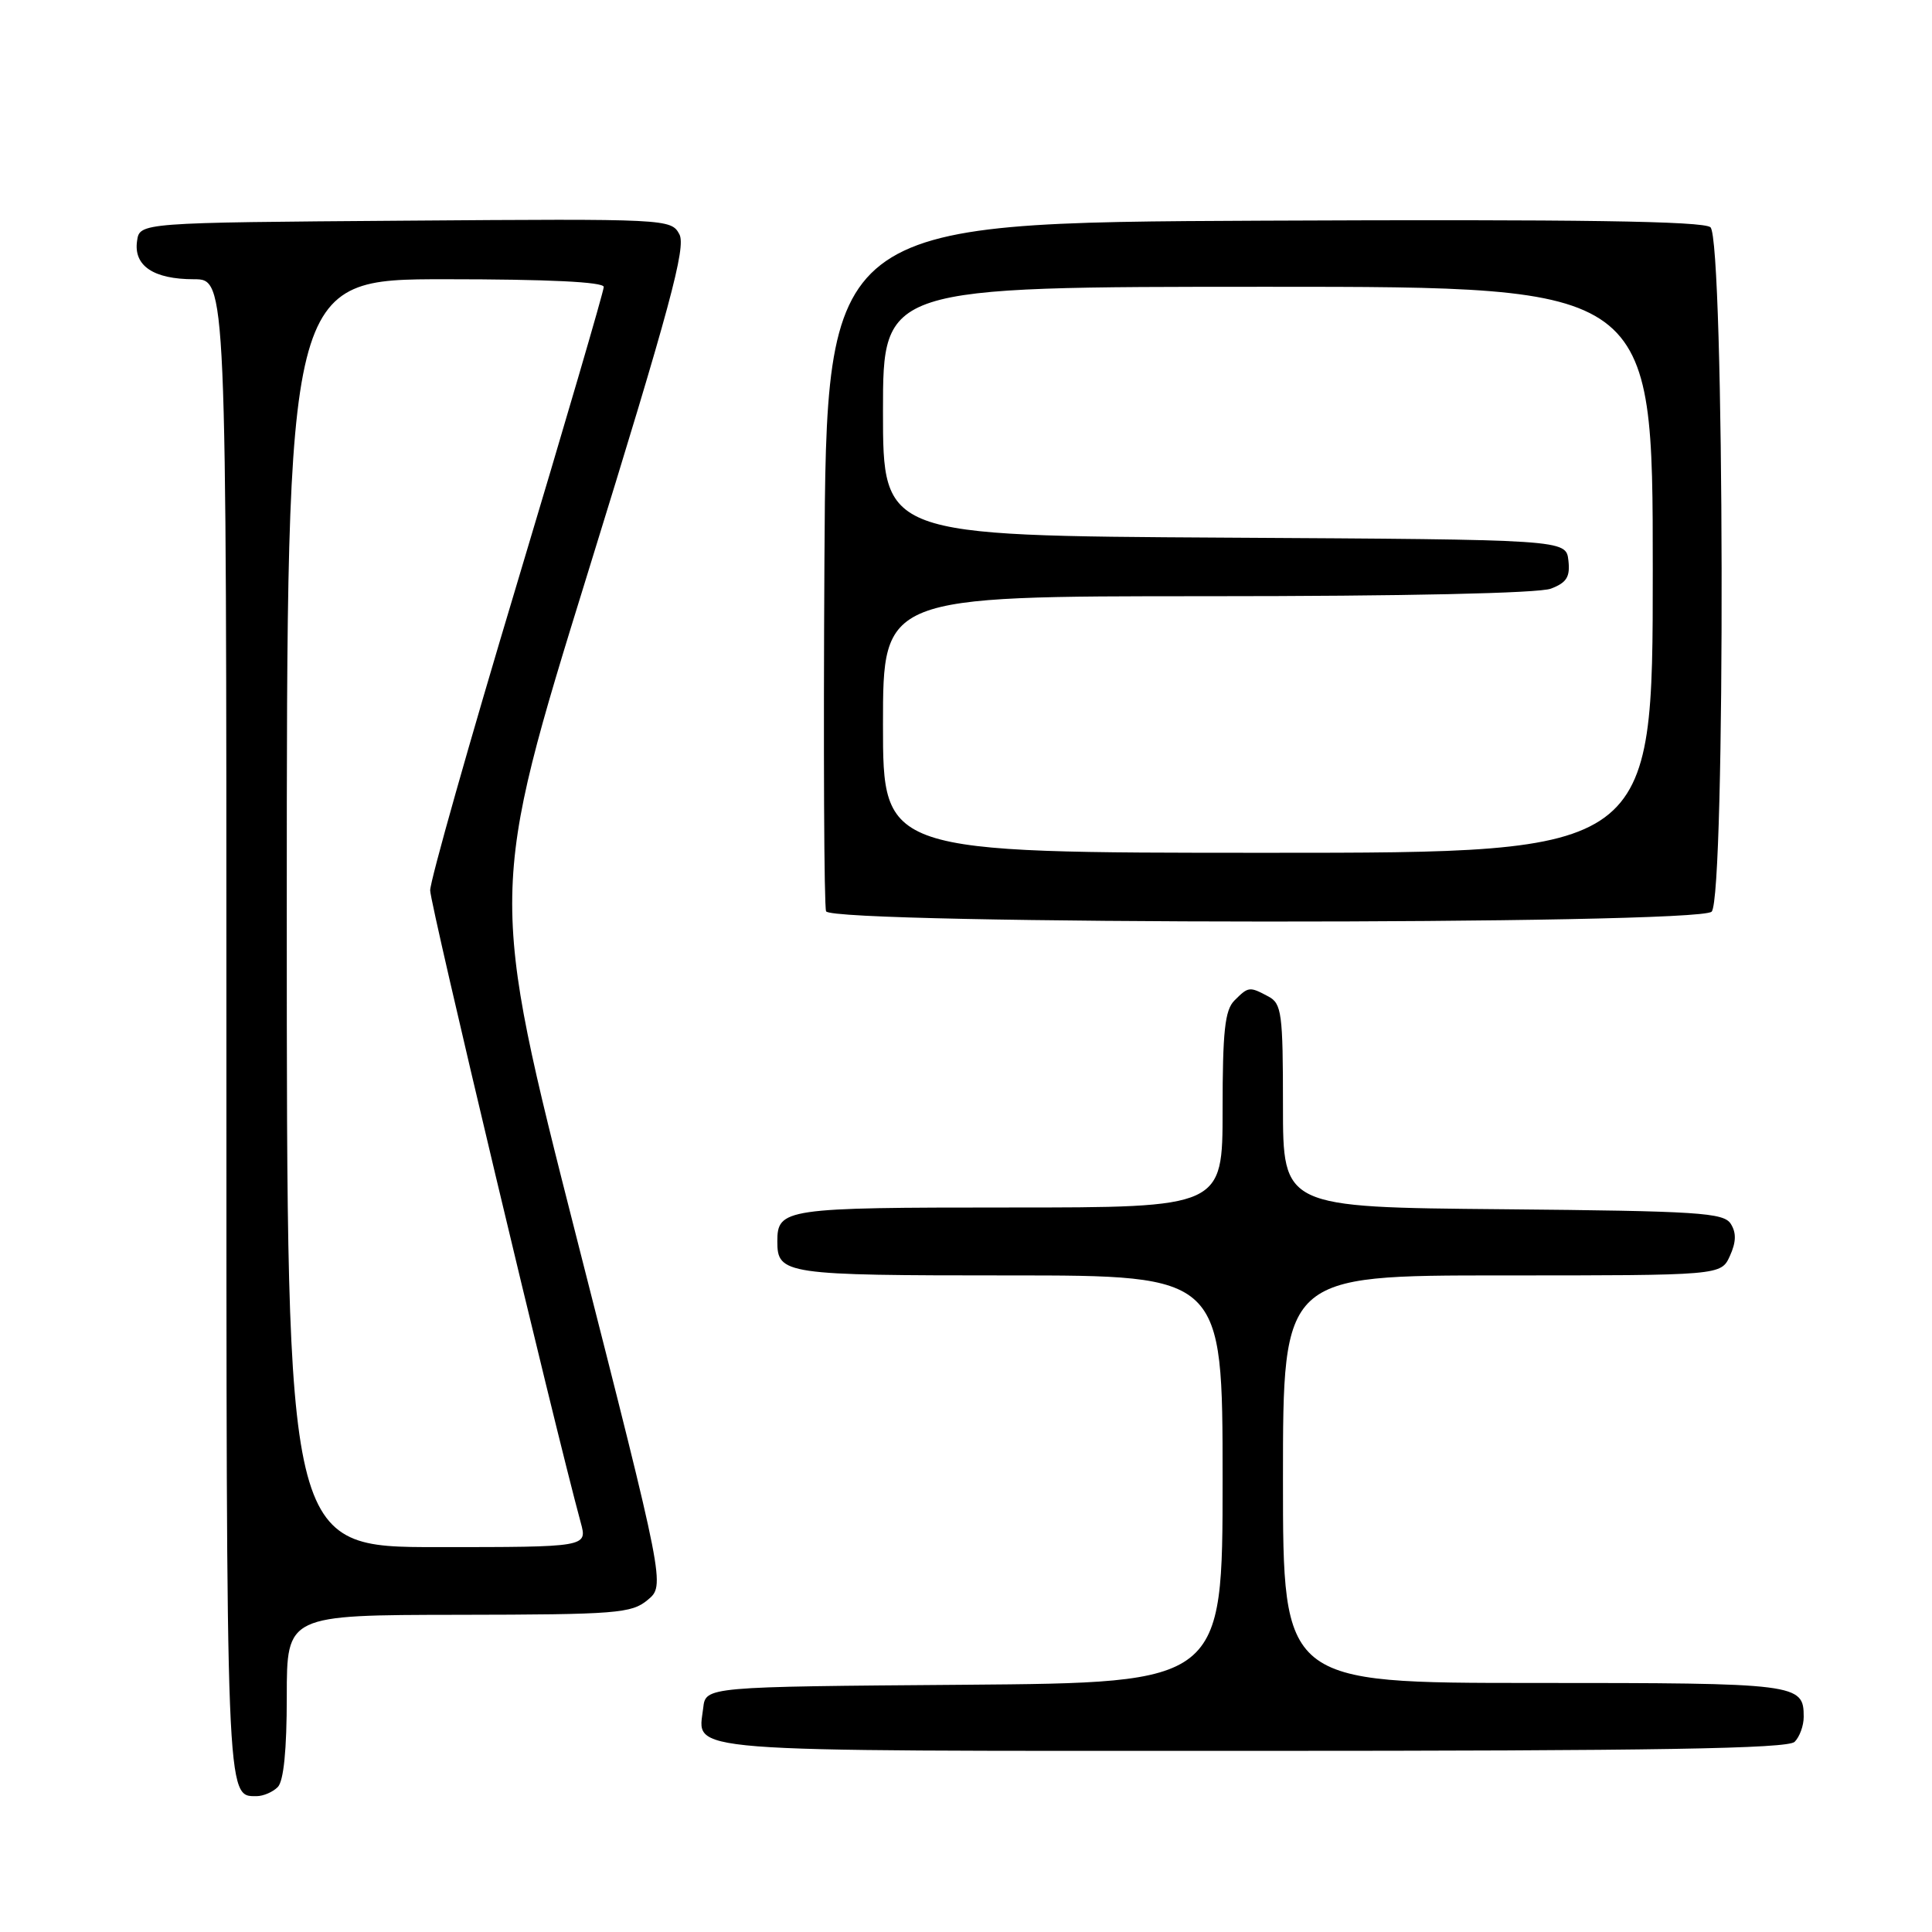 <?xml version="1.0" encoding="UTF-8" standalone="no"?>
<!DOCTYPE svg PUBLIC "-//W3C//DTD SVG 1.1//EN" "http://www.w3.org/Graphics/SVG/1.1/DTD/svg11.dtd" >
<svg xmlns="http://www.w3.org/2000/svg" xmlns:xlink="http://www.w3.org/1999/xlink" version="1.1" viewBox="0 0 256 256">
 <g >
 <path fill="currentColor"
d=" M 36.80 236.80 C 37.59 236.01 38.00 231.87 38.00 224.80 C 38.00 214.00 38.00 214.00 60.75 213.97 C 81.74 213.94 83.68 213.78 85.82 212.00 C 88.14 210.07 88.14 210.07 76.45 164.19 C 64.77 118.31 64.77 118.31 77.95 75.71 C 88.82 40.58 90.93 32.74 90.02 31.04 C 88.93 29.00 88.40 28.98 53.71 29.24 C 18.50 29.50 18.50 29.50 18.16 31.94 C 17.69 35.22 20.34 37.00 25.69 37.00 C 30.00 37.00 30.00 37.00 30.00 136.30 C 30.00 239.40 29.94 238.00 34.00 238.00 C 34.88 238.00 36.14 237.46 36.80 236.80 Z  M 237.80 230.80 C 238.46 230.14 239.00 228.66 239.00 227.50 C 239.00 223.09 238.31 223.00 203.30 223.00 C 170.00 223.00 170.00 223.00 170.00 196.00 C 170.00 169.00 170.00 169.00 199.02 169.00 C 228.04 169.00 228.04 169.00 229.22 166.42 C 230.05 164.59 230.09 163.36 229.34 162.17 C 228.40 160.68 225.11 160.47 199.14 160.23 C 170.00 159.97 170.00 159.97 170.00 146.52 C 170.00 134.25 169.83 132.98 168.07 132.04 C 165.56 130.70 165.43 130.71 163.57 132.57 C 162.30 133.84 162.00 136.65 162.00 147.07 C 162.00 160.00 162.00 160.00 133.70 160.00 C 103.97 160.00 103.00 160.14 103.00 164.50 C 103.00 168.86 103.97 169.00 133.70 169.00 C 162.00 169.00 162.00 169.00 162.00 195.99 C 162.00 222.97 162.00 222.97 127.75 223.24 C 93.50 223.50 93.50 223.50 93.18 226.31 C 92.49 232.29 88.78 232.00 165.92 232.00 C 219.56 232.00 236.89 231.71 237.80 230.80 Z  M 226.80 120.80 C 228.67 118.93 228.51 31.67 226.64 30.11 C 225.65 29.30 209.31 29.05 167.39 29.24 C 109.50 29.50 109.50 29.50 109.24 74.50 C 109.10 99.25 109.19 120.06 109.46 120.75 C 110.14 122.53 225.02 122.58 226.80 120.80 Z  M 38.00 121.00 C 38.00 37.00 38.00 37.00 59.00 37.00 C 72.66 37.00 80.00 37.36 80.00 38.02 C 80.00 38.59 74.82 56.28 68.50 77.35 C 62.17 98.42 57.00 116.70 57.00 117.98 C 57.00 119.84 73.40 188.69 76.95 201.75 C 77.84 205.00 77.84 205.00 57.92 205.00 C 38.00 205.00 38.00 205.00 38.00 121.00 Z  M 117.00 96.00 C 117.00 79.00 117.00 79.00 159.93 79.00 C 186.15 79.00 203.89 78.61 205.50 78.00 C 207.60 77.20 208.07 76.44 207.82 74.25 C 207.50 71.50 207.50 71.50 162.25 71.24 C 117.00 70.98 117.00 70.98 117.00 54.49 C 117.00 38.00 117.00 38.00 168.00 38.00 C 219.00 38.00 219.00 38.00 219.00 75.50 C 219.00 113.00 219.00 113.00 168.00 113.00 C 117.00 113.00 117.00 113.00 117.00 96.00 Z "/>
</g>
</svg>